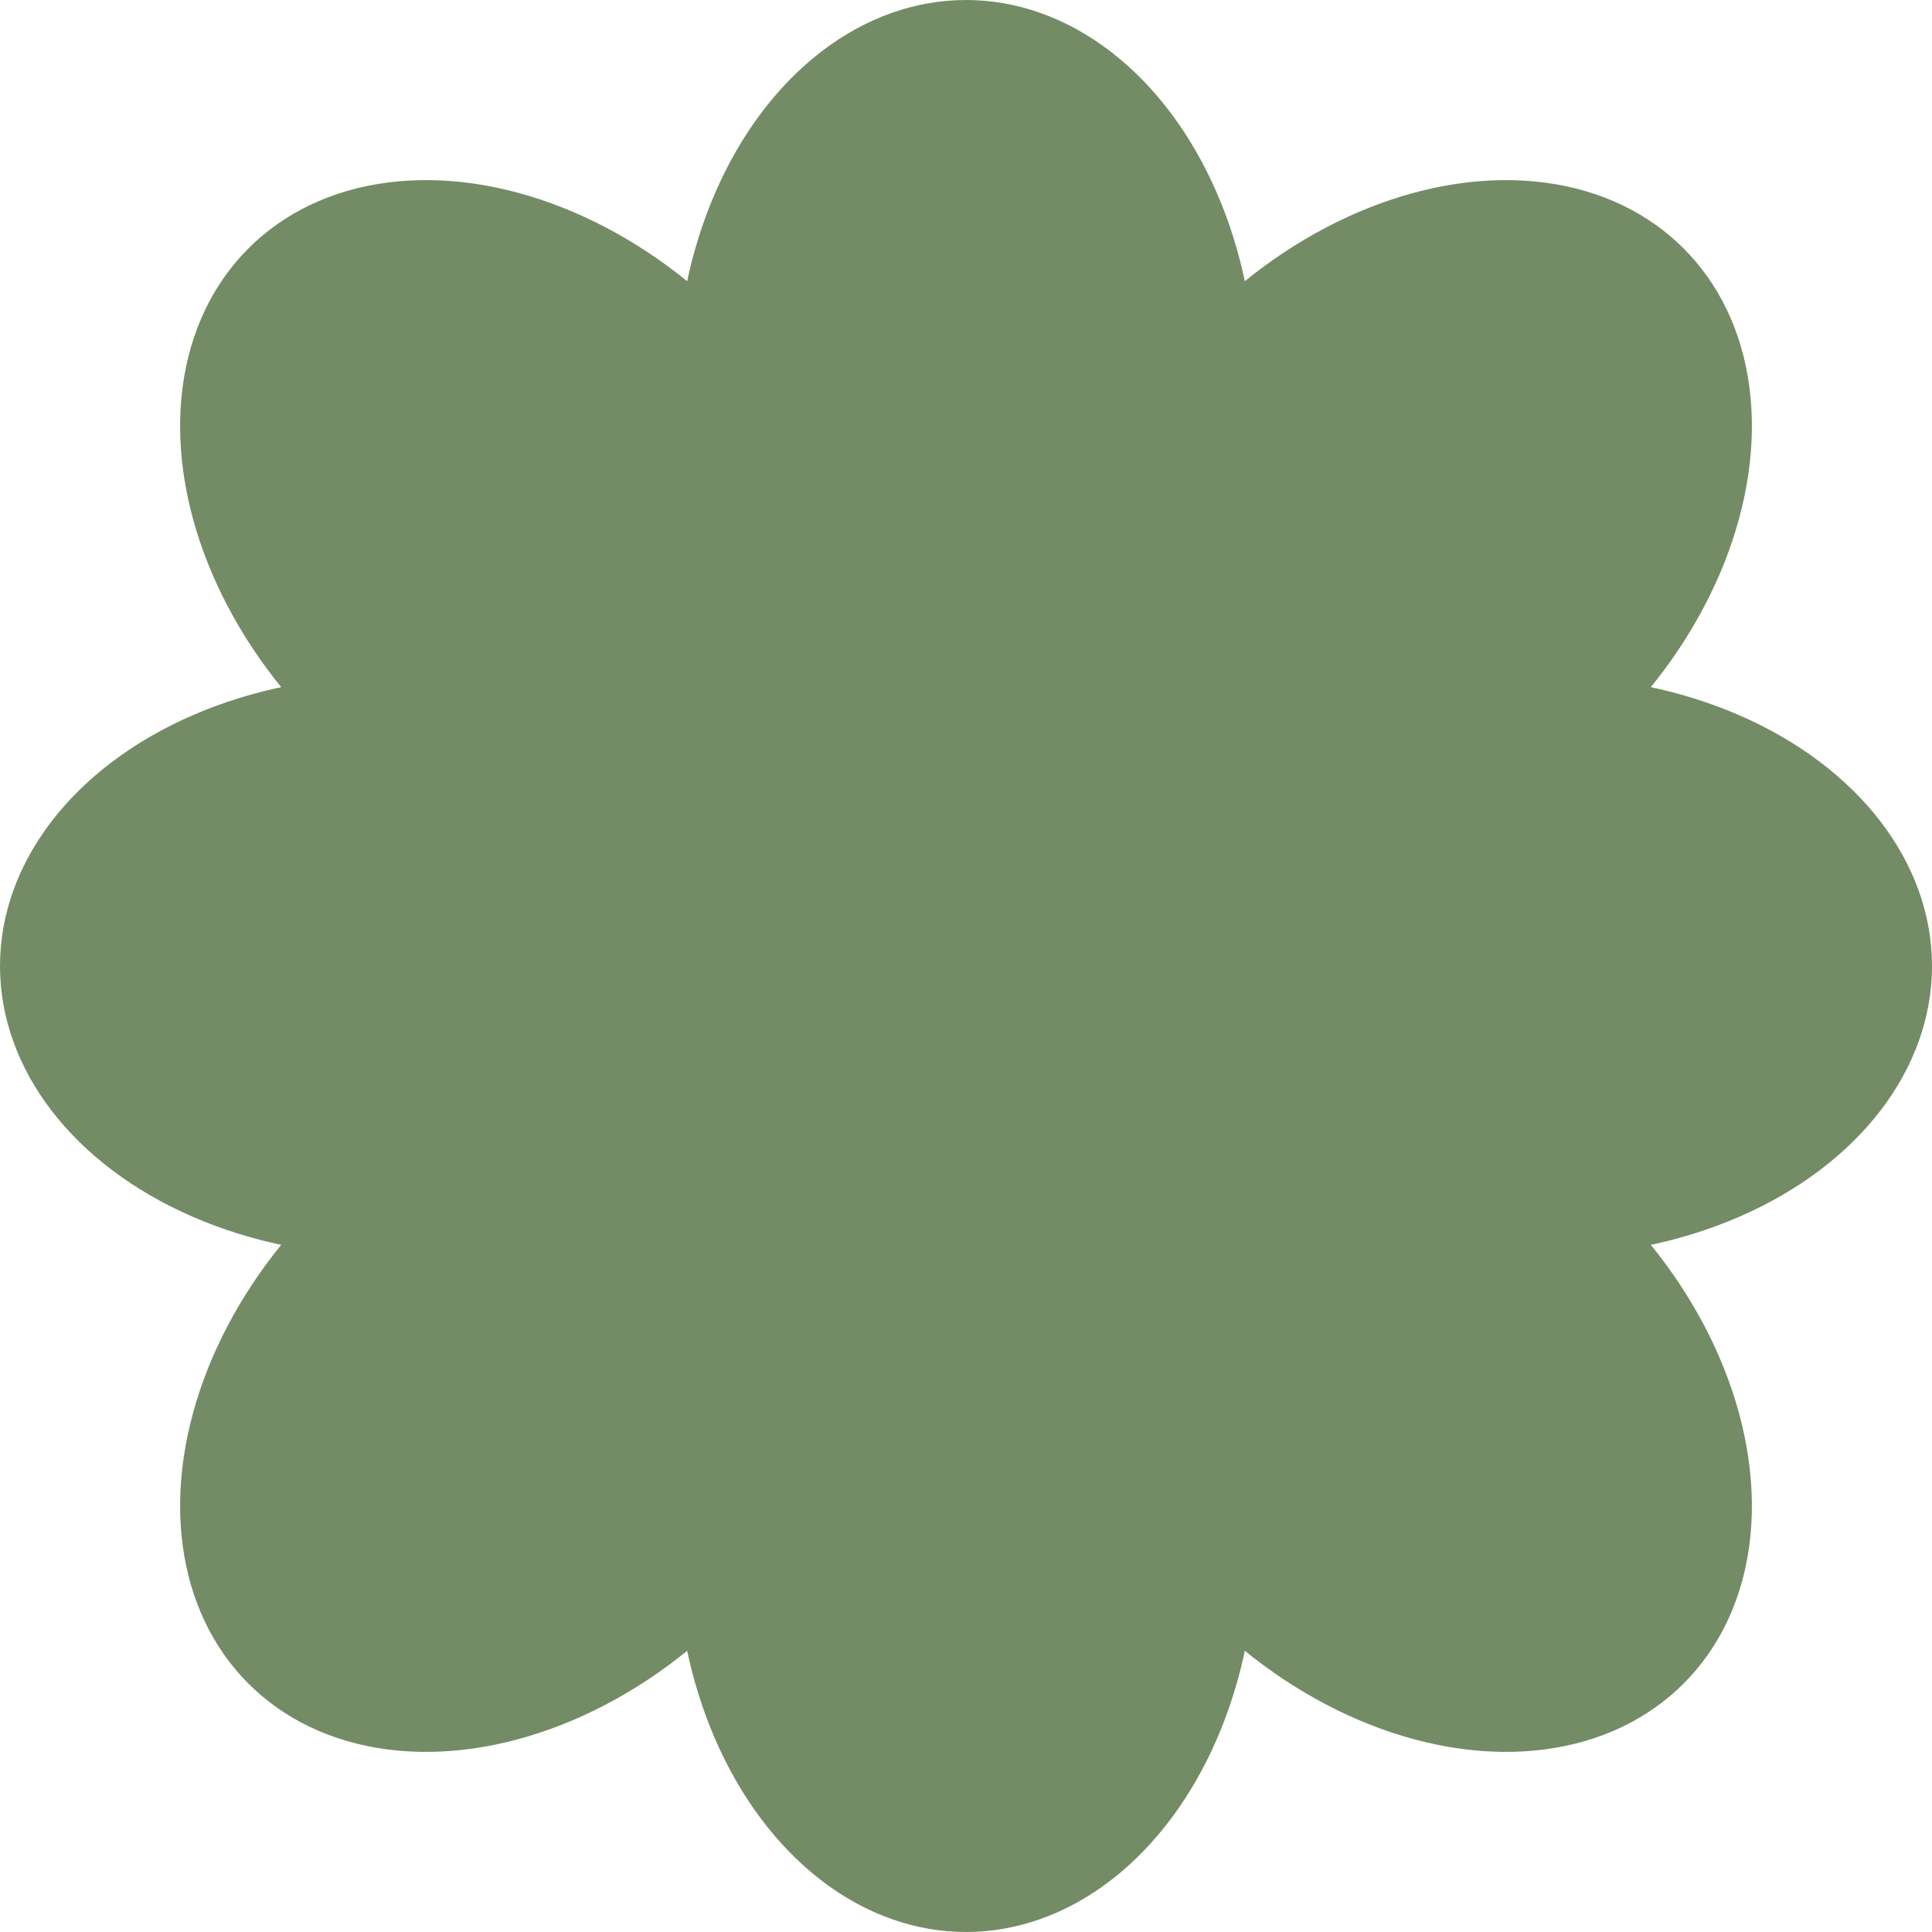 <svg xmlns="http://www.w3.org/2000/svg" viewBox="0 0 100 100" width="32" height="32">
  <circle cx="50" cy="50" r="15" fill="#738c65" />
  <g fill="#738c65">
    <!-- Petals -->
    <ellipse cx="50" cy="20" rx="15" ry="20" />
    <ellipse cx="80" cy="50" rx="20" ry="15" />
    <ellipse cx="50" cy="80" rx="15" ry="20" />
    <ellipse cx="20" cy="50" rx="20" ry="15" />
    <!-- Diagonal petals -->
    <ellipse cx="73" cy="27" rx="15" ry="20" transform="rotate(45 73 27)" />
    <ellipse cx="73" cy="73" rx="15" ry="20" transform="rotate(135 73 73)" />
    <ellipse cx="27" cy="73" rx="15" ry="20" transform="rotate(225 27 73)" />
    <ellipse cx="27" cy="27" rx="15" ry="20" transform="rotate(315 27 27)" />
  </g>
</svg> 